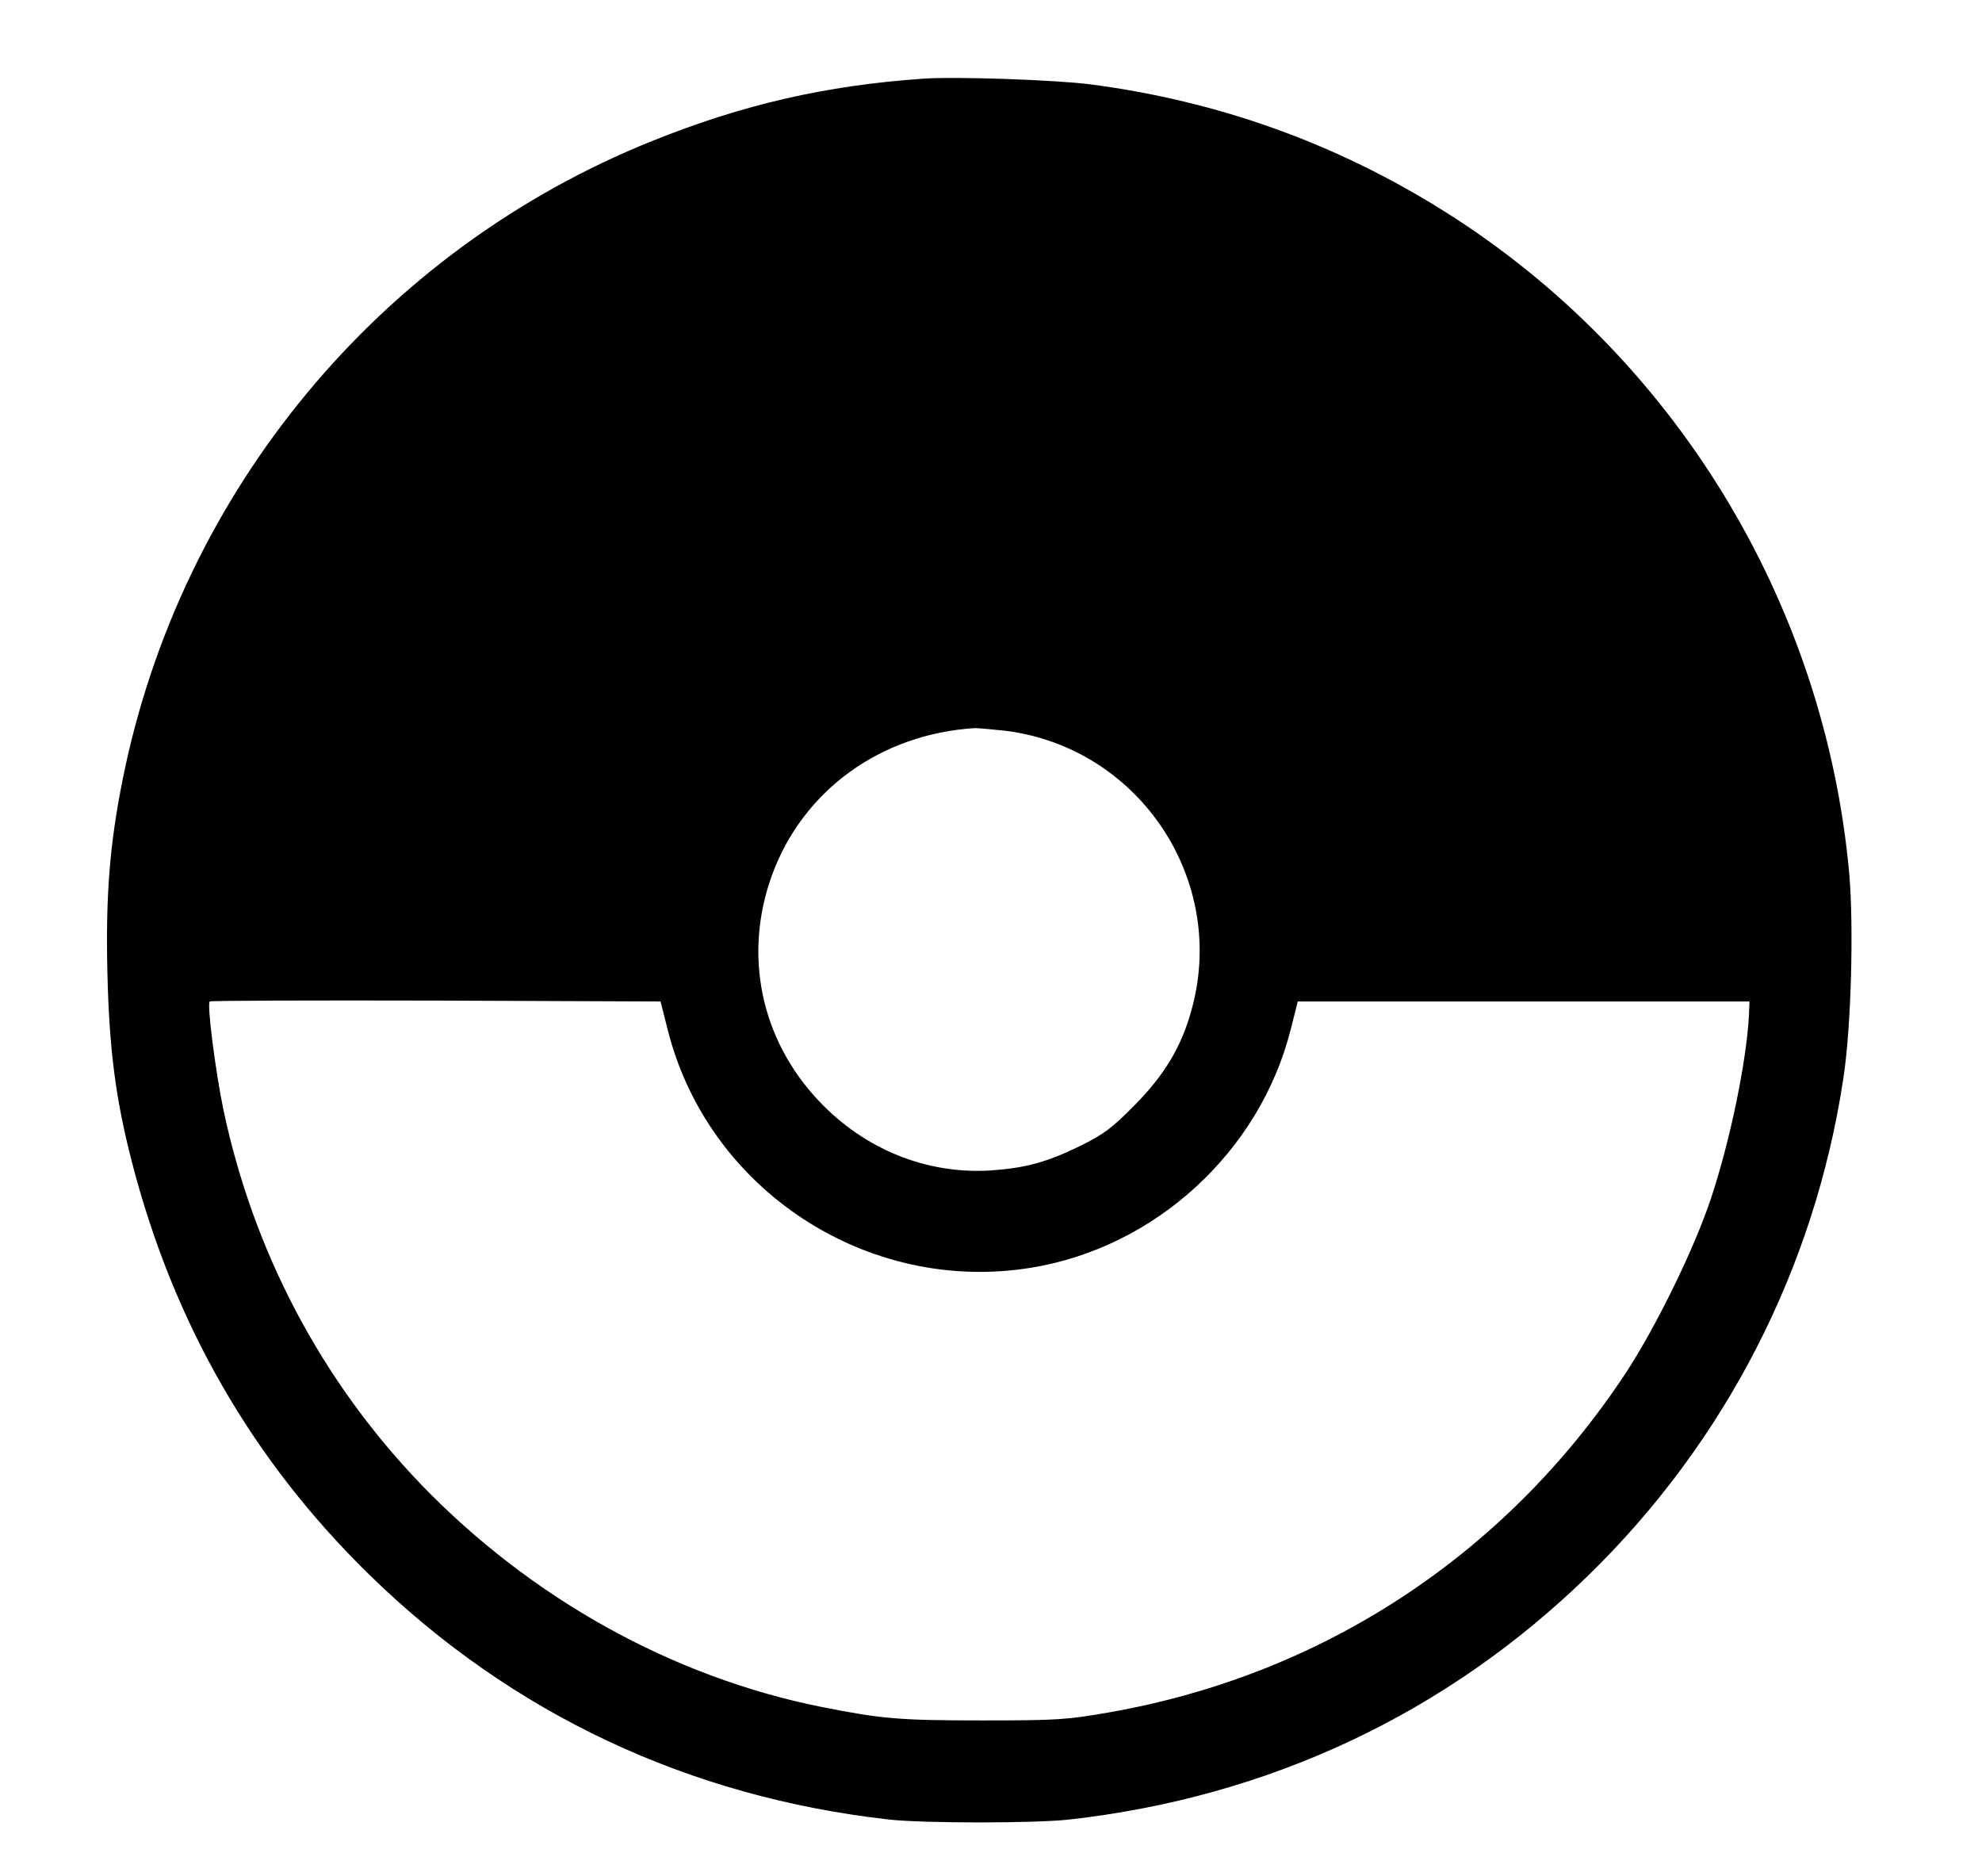 <?xml version="1.0" standalone="no"?>
<!DOCTYPE svg PUBLIC "-//W3C//DTD SVG 20010904//EN"
 "http://www.w3.org/TR/2001/REC-SVG-20010904/DTD/svg10.dtd">
<svg version="1.0" xmlns="http://www.w3.org/2000/svg"
 width="670pt" height="634pt" viewBox="0 0 670 634"
 preserveAspectRatio="xMidYMid meet">

<g transform="translate(0,634) scale(0.1,-0.1)"
fill="#000000" stroke="none">
<path d="M3120 6074 c-329 -23 -608 -87 -914 -210 -920 -369 -1595 -1182
-1791 -2157 -44 -219 -58 -393 -52 -652 6 -261 28 -430 82 -639 141 -549 409
-1014 806 -1401 480 -468 1078 -749 1754 -825 116 -13 494 -13 610 0 675 76
1275 358 1754 825 463 451 765 1038 862 1678 27 174 36 516 20 697 -84 917
-593 1749 -1369 2236 -366 230 -766 373 -1197 429 -117 15 -456 27 -565 19z
m279 -2204 c452 -57 751 -504 629 -943 -34 -125 -92 -221 -193 -323 -77 -78
-104 -98 -185 -138 -113 -55 -185 -74 -300 -82 -217 -14 -428 71 -583 236
-196 208 -255 494 -157 763 105 286 367 476 685 496 11 0 58 -4 104 -9z
m-1142 -1010 c136 -542 675 -895 1228 -805 421 68 774 393 878 805 l24 95 764
0 763 0 -2 -50 c-9 -157 -63 -419 -128 -615 -56 -170 -188 -439 -291 -595
-405 -611 -1021 -1015 -1739 -1142 -148 -26 -178 -28 -434 -28 -280 0 -339 5
-545 46 -503 101 -981 367 -1352 752 -337 351 -566 785 -668 1267 -26 126 -56
356 -46 365 2 3 346 4 764 3 l760 -3 24 -95z"/>
</g>
</svg>
